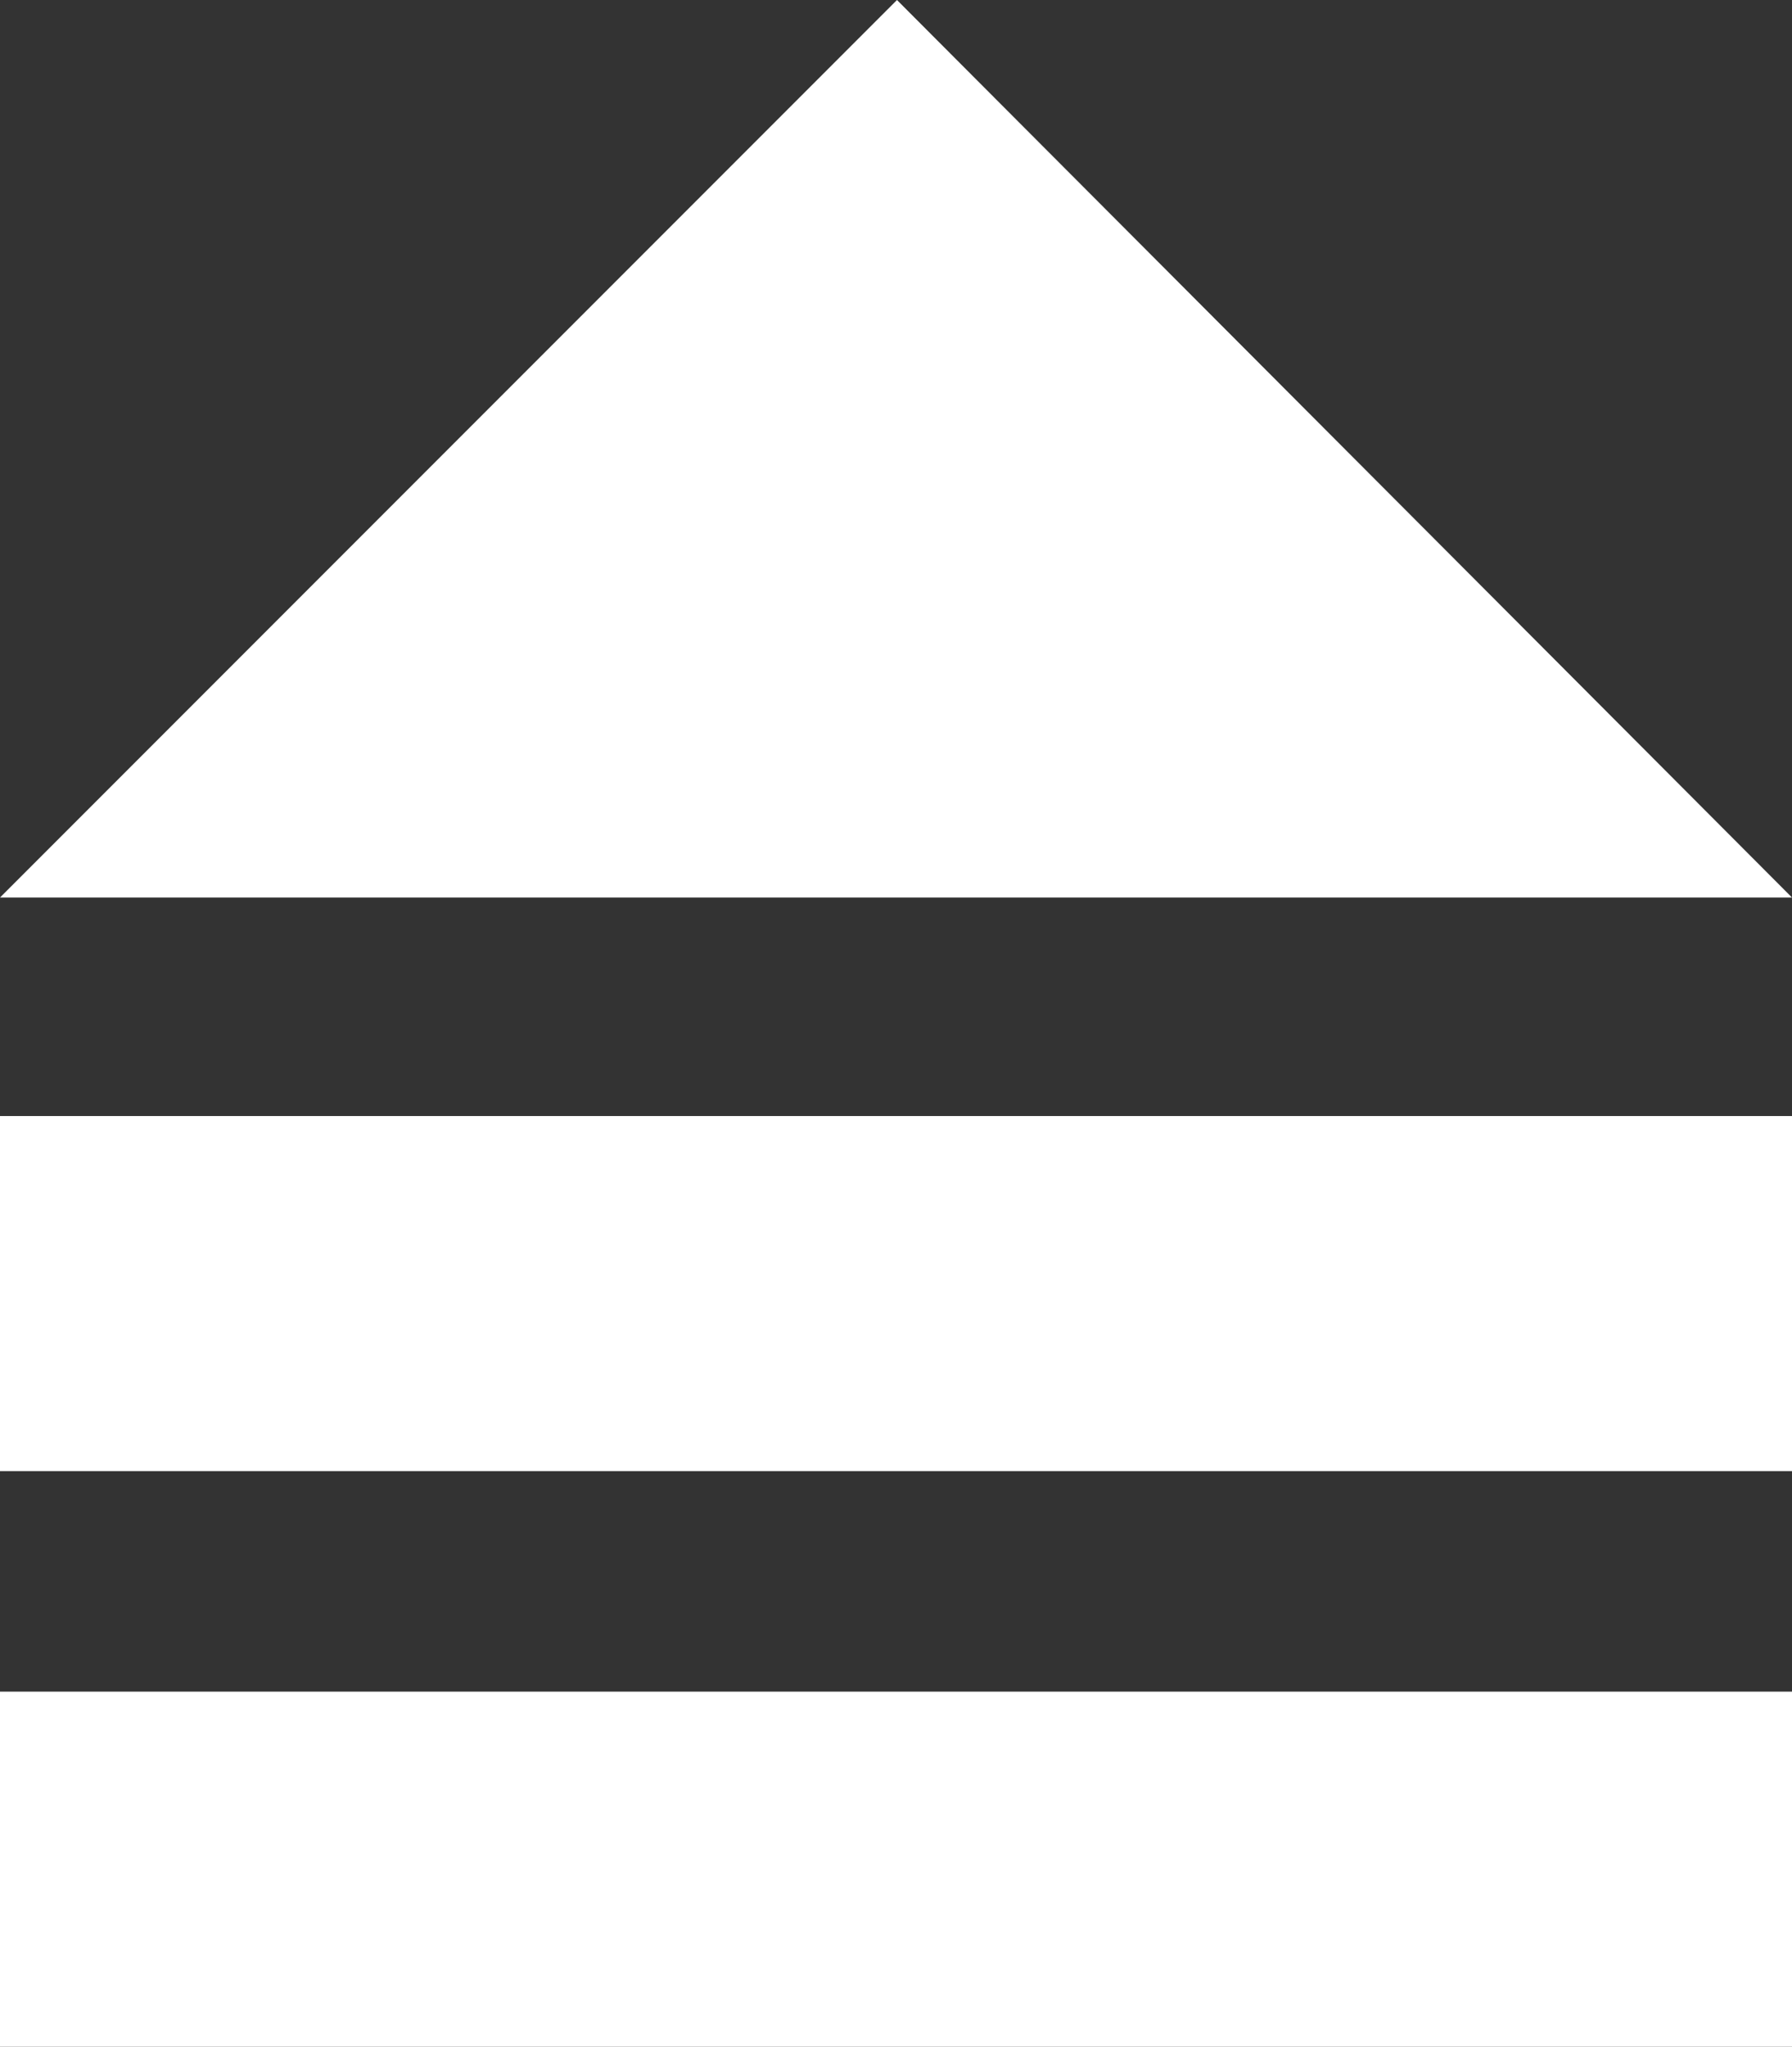 <svg xmlns="http://www.w3.org/2000/svg" viewBox="0 0 9.19 10.49"><rect x="0" y="0" width="9.19" height="10.49" fill="#333333" stroke="none"/><defs><style>.cls-1{fill:#fff;}</style></defs><g id="Layer_2" data-name="Layer 2"><g id="Layer_1-2" data-name="Layer 1"><polygon class="cls-1" points="4.6 0 0 4.6 9.19 4.6 4.6 0"/><rect class="cls-1" y="5.72" width="9.19" height="1.82"/><rect class="cls-1" y="8.67" width="9.19" height="1.82"/></g></g></svg>
